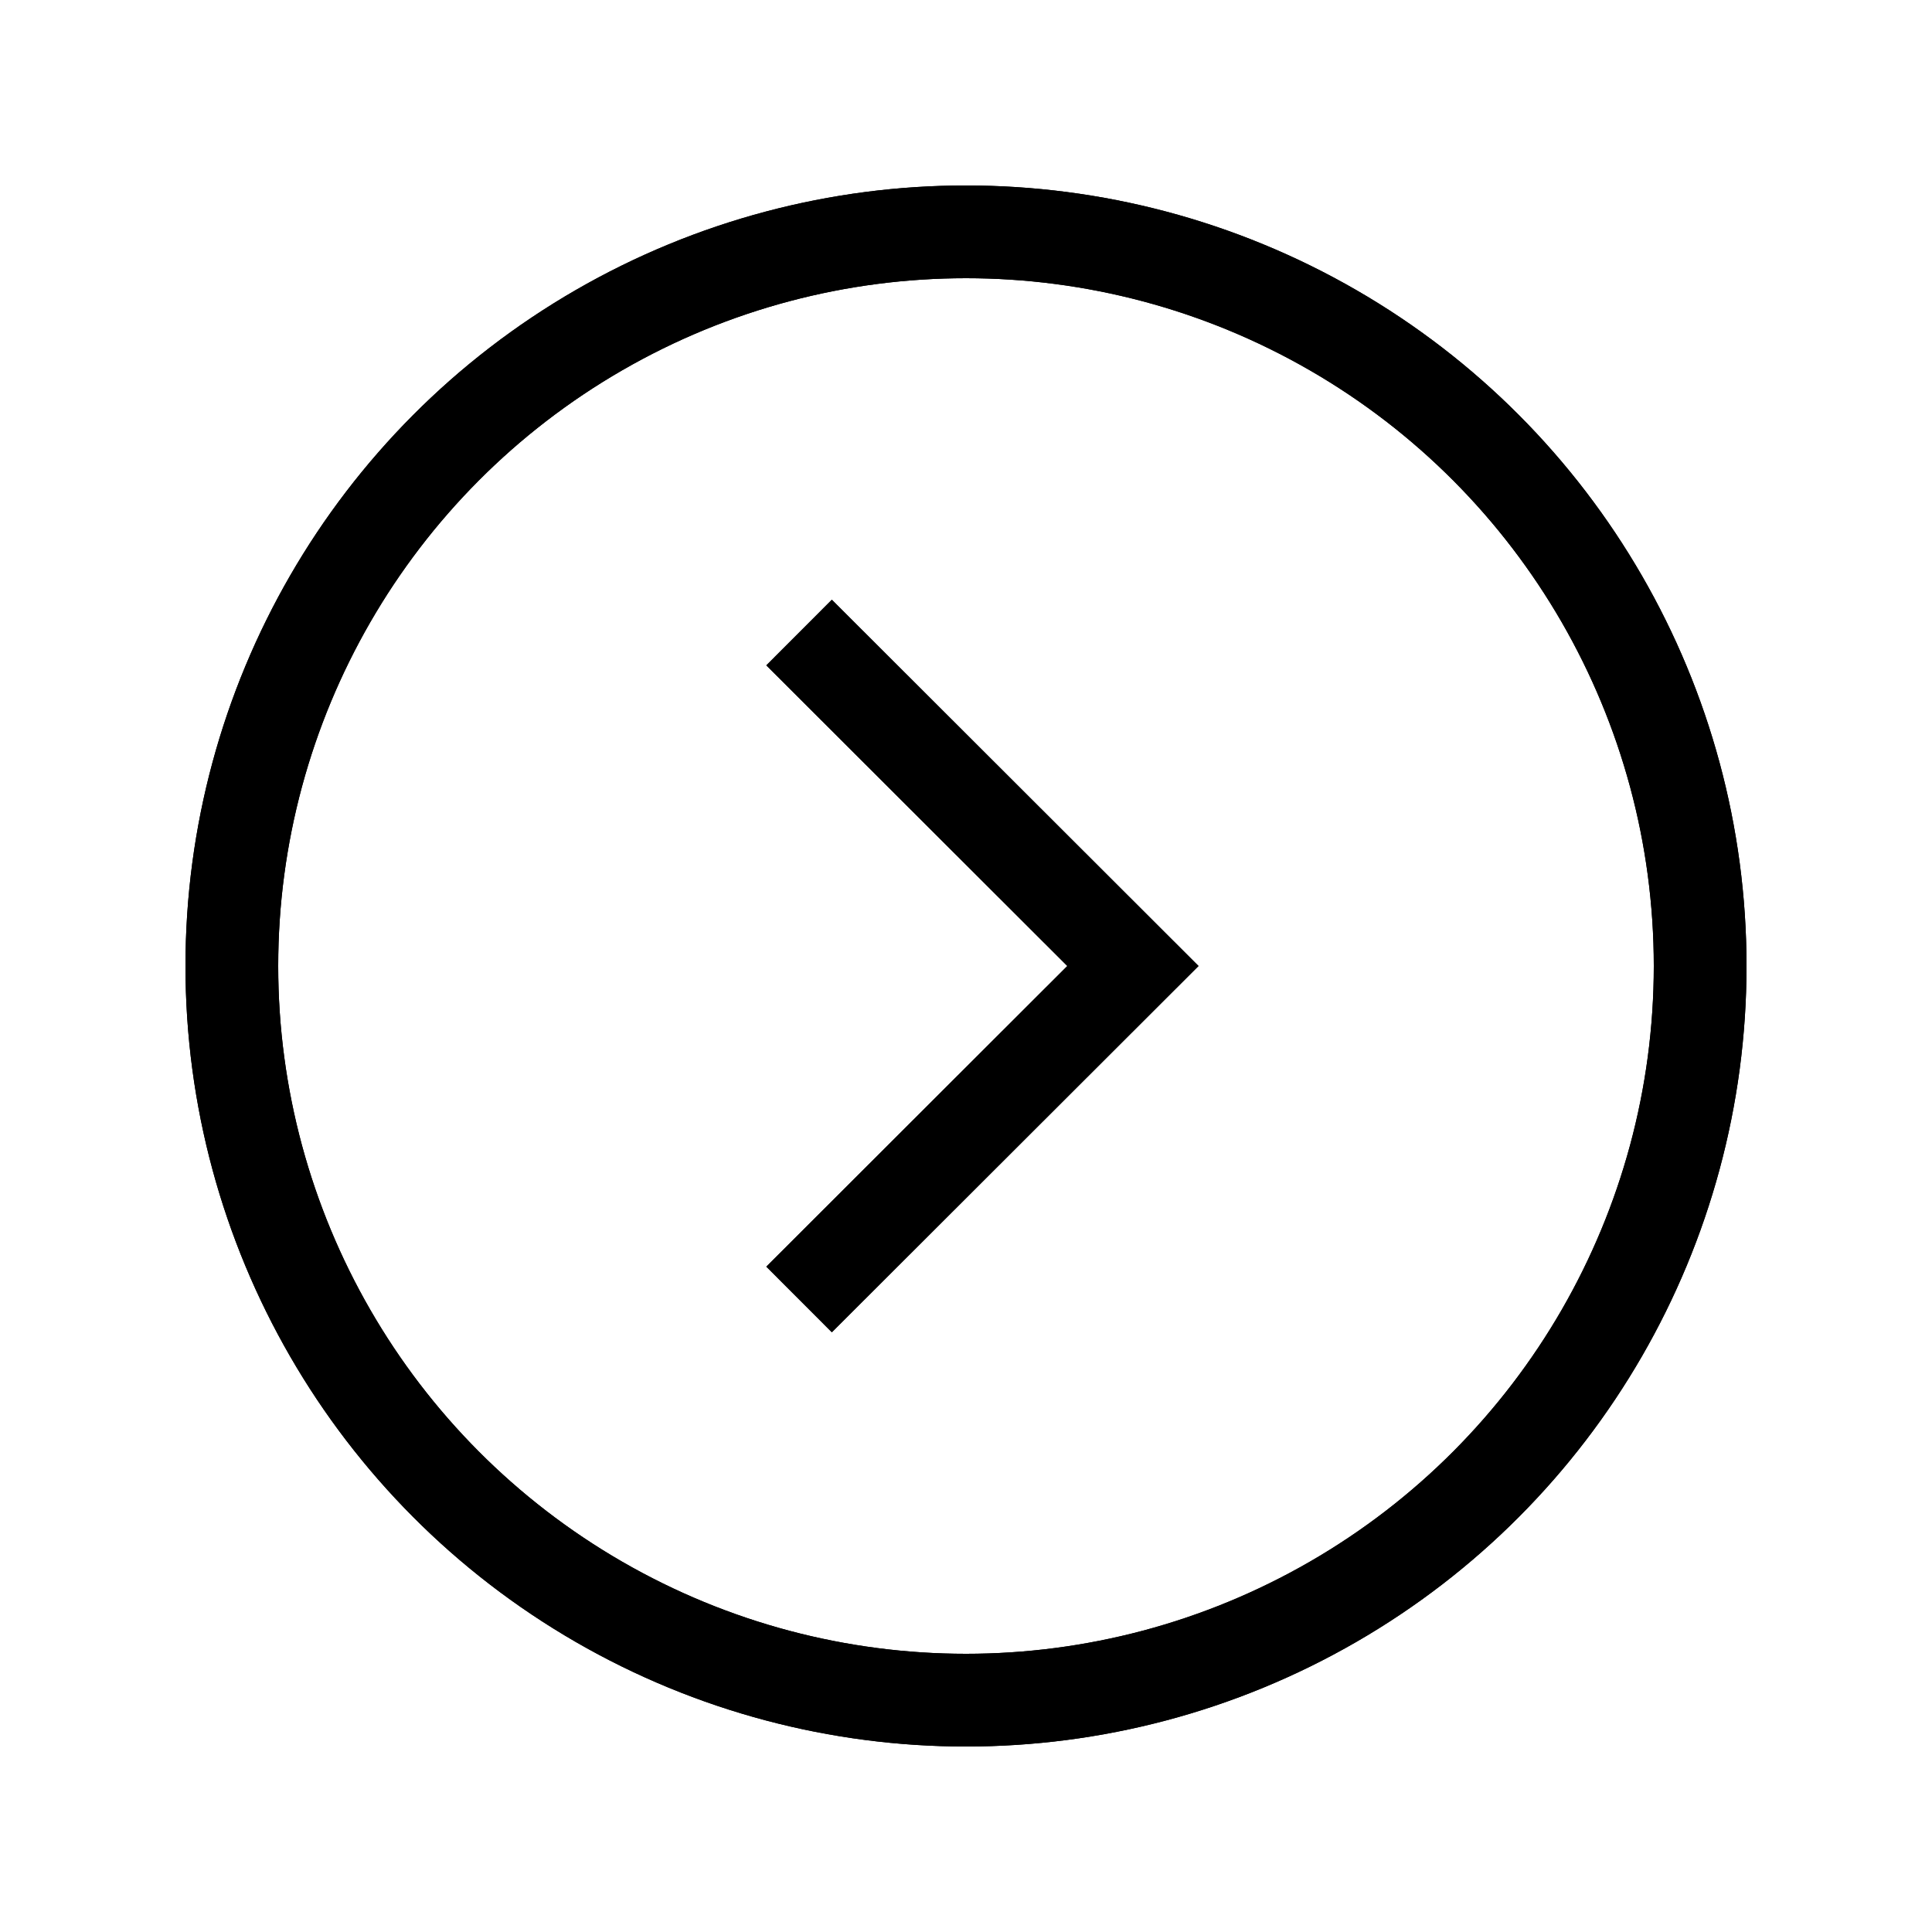 <?xml version="1.0" encoding="UTF-8"?>
<svg id="_레이어_1" data-name="레이어 1" xmlns="http://www.w3.org/2000/svg" viewBox="0 0 50 50">
  <defs>
    <style>
      .cls-1 {
        fill: none;
        stroke: #000;
        stroke-miterlimit: 10;
        stroke-width: 2.4px;
      }
    </style>
  </defs>
  <polyline class="cls-1" points="20.68 16.37 29.32 25 20.68 33.63"/>
  <circle class="cls-1" cx="25" cy="25" r="19"/>
  <polyline class="cls-1" points="20.68 16.37 29.32 25 20.68 33.63"/>
  <circle class="cls-1" cx="25" cy="25" r="19"/>
</svg>